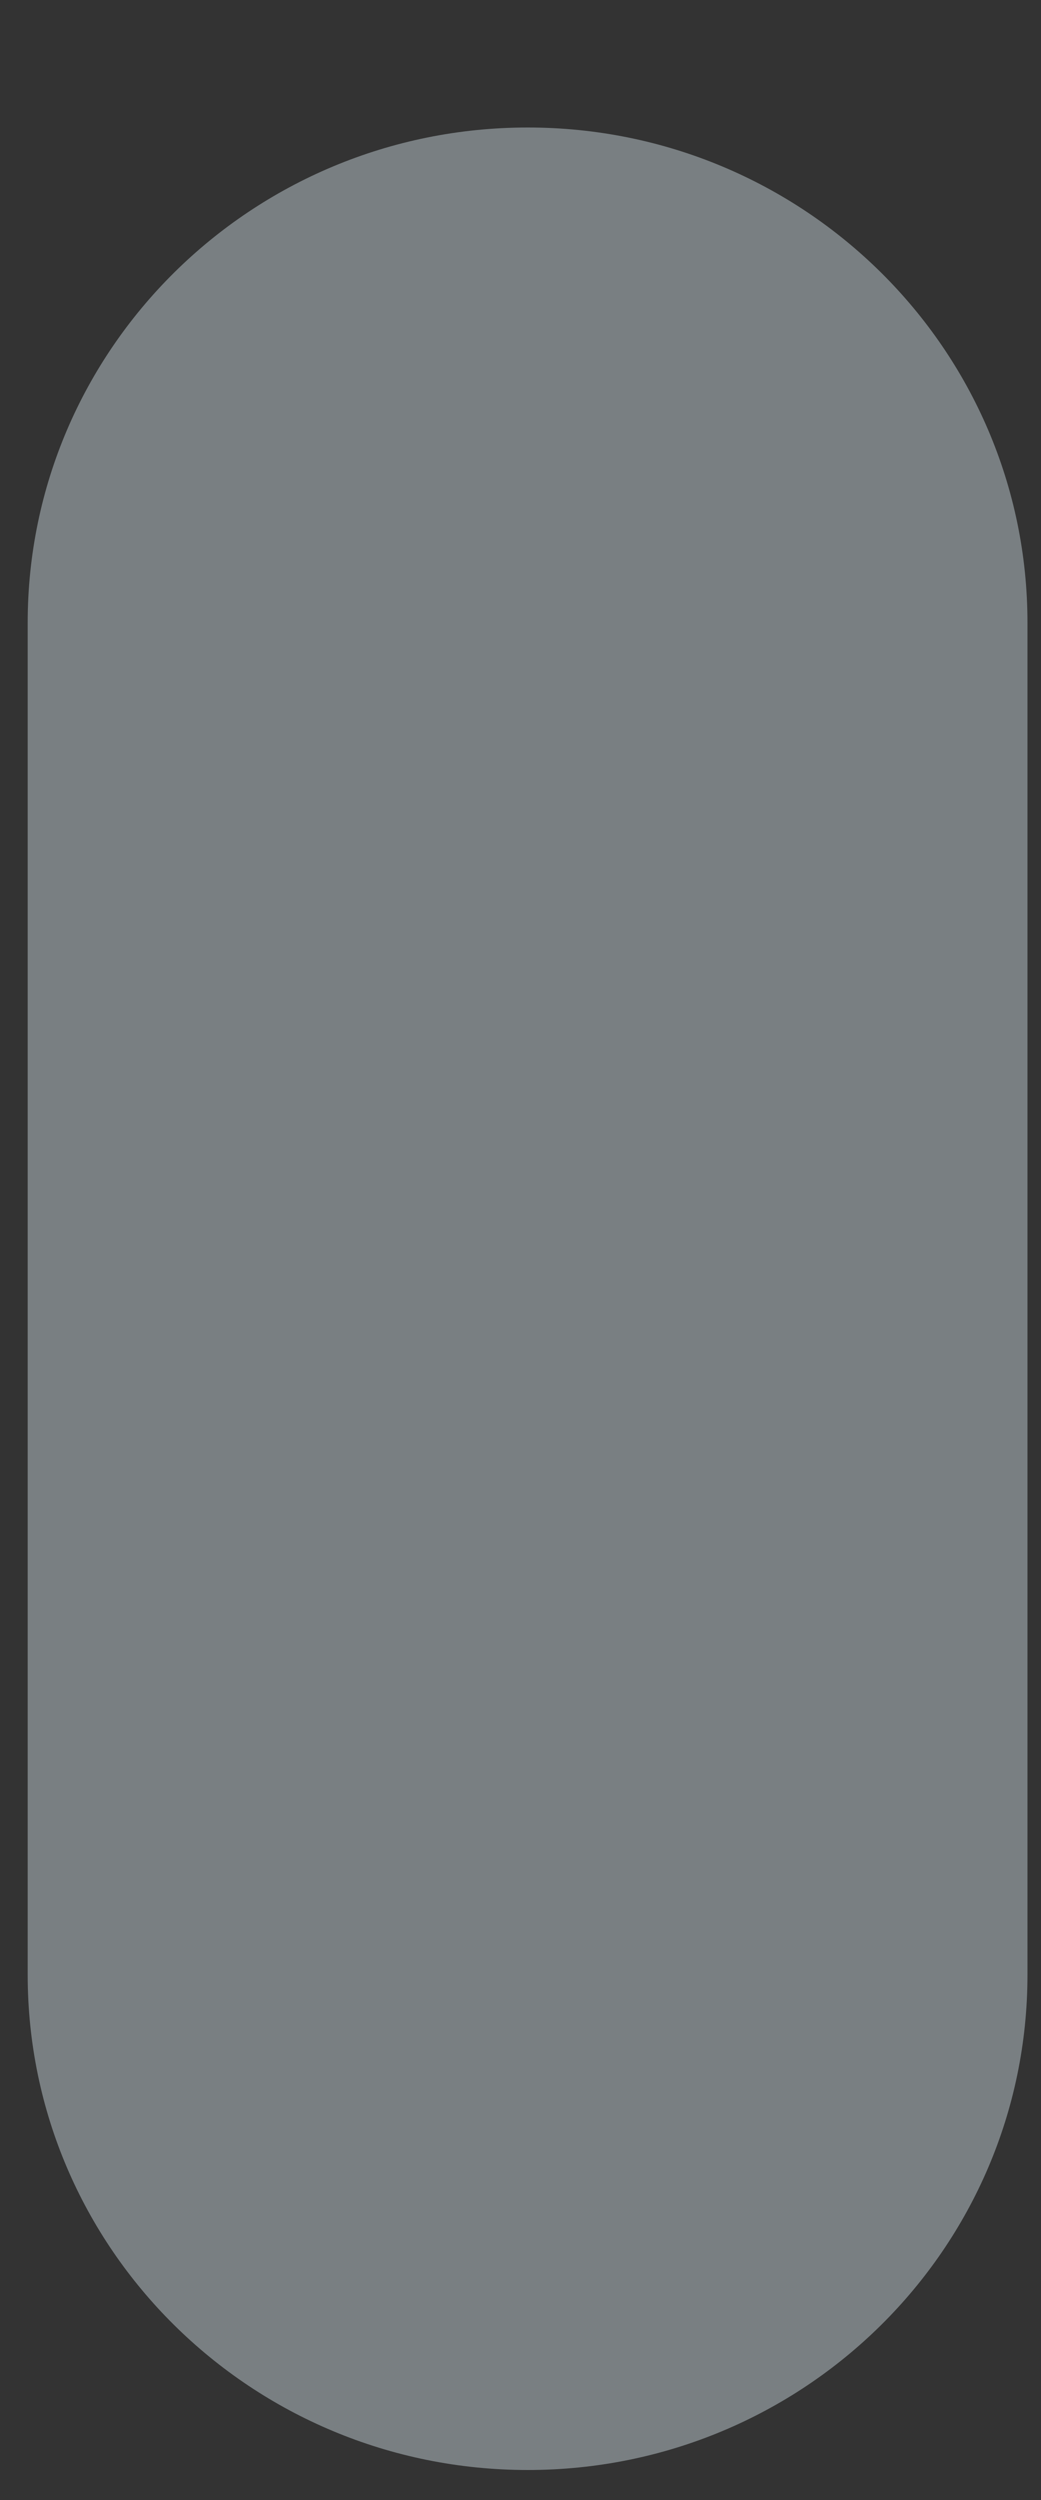 <svg width="5" height="12" viewBox="0 0 5 12" fill="none" xmlns="http://www.w3.org/2000/svg">
<rect x="0" y="0" width="5" height="12" fill="#333333" stroke="none"/>
<path d="M2.535 11.856C3.86 11.856 4.935 10.793 4.935 9.479V2.989C4.935 1.677 3.86 0.612 2.535 0.612C1.208 0.612 0.133 1.677 0.133 2.989V9.479C0.133 10.793 1.208 11.856 2.535 11.856Z" fill="#E6F7FF" fill-opacity="0.39"/>
</svg>
